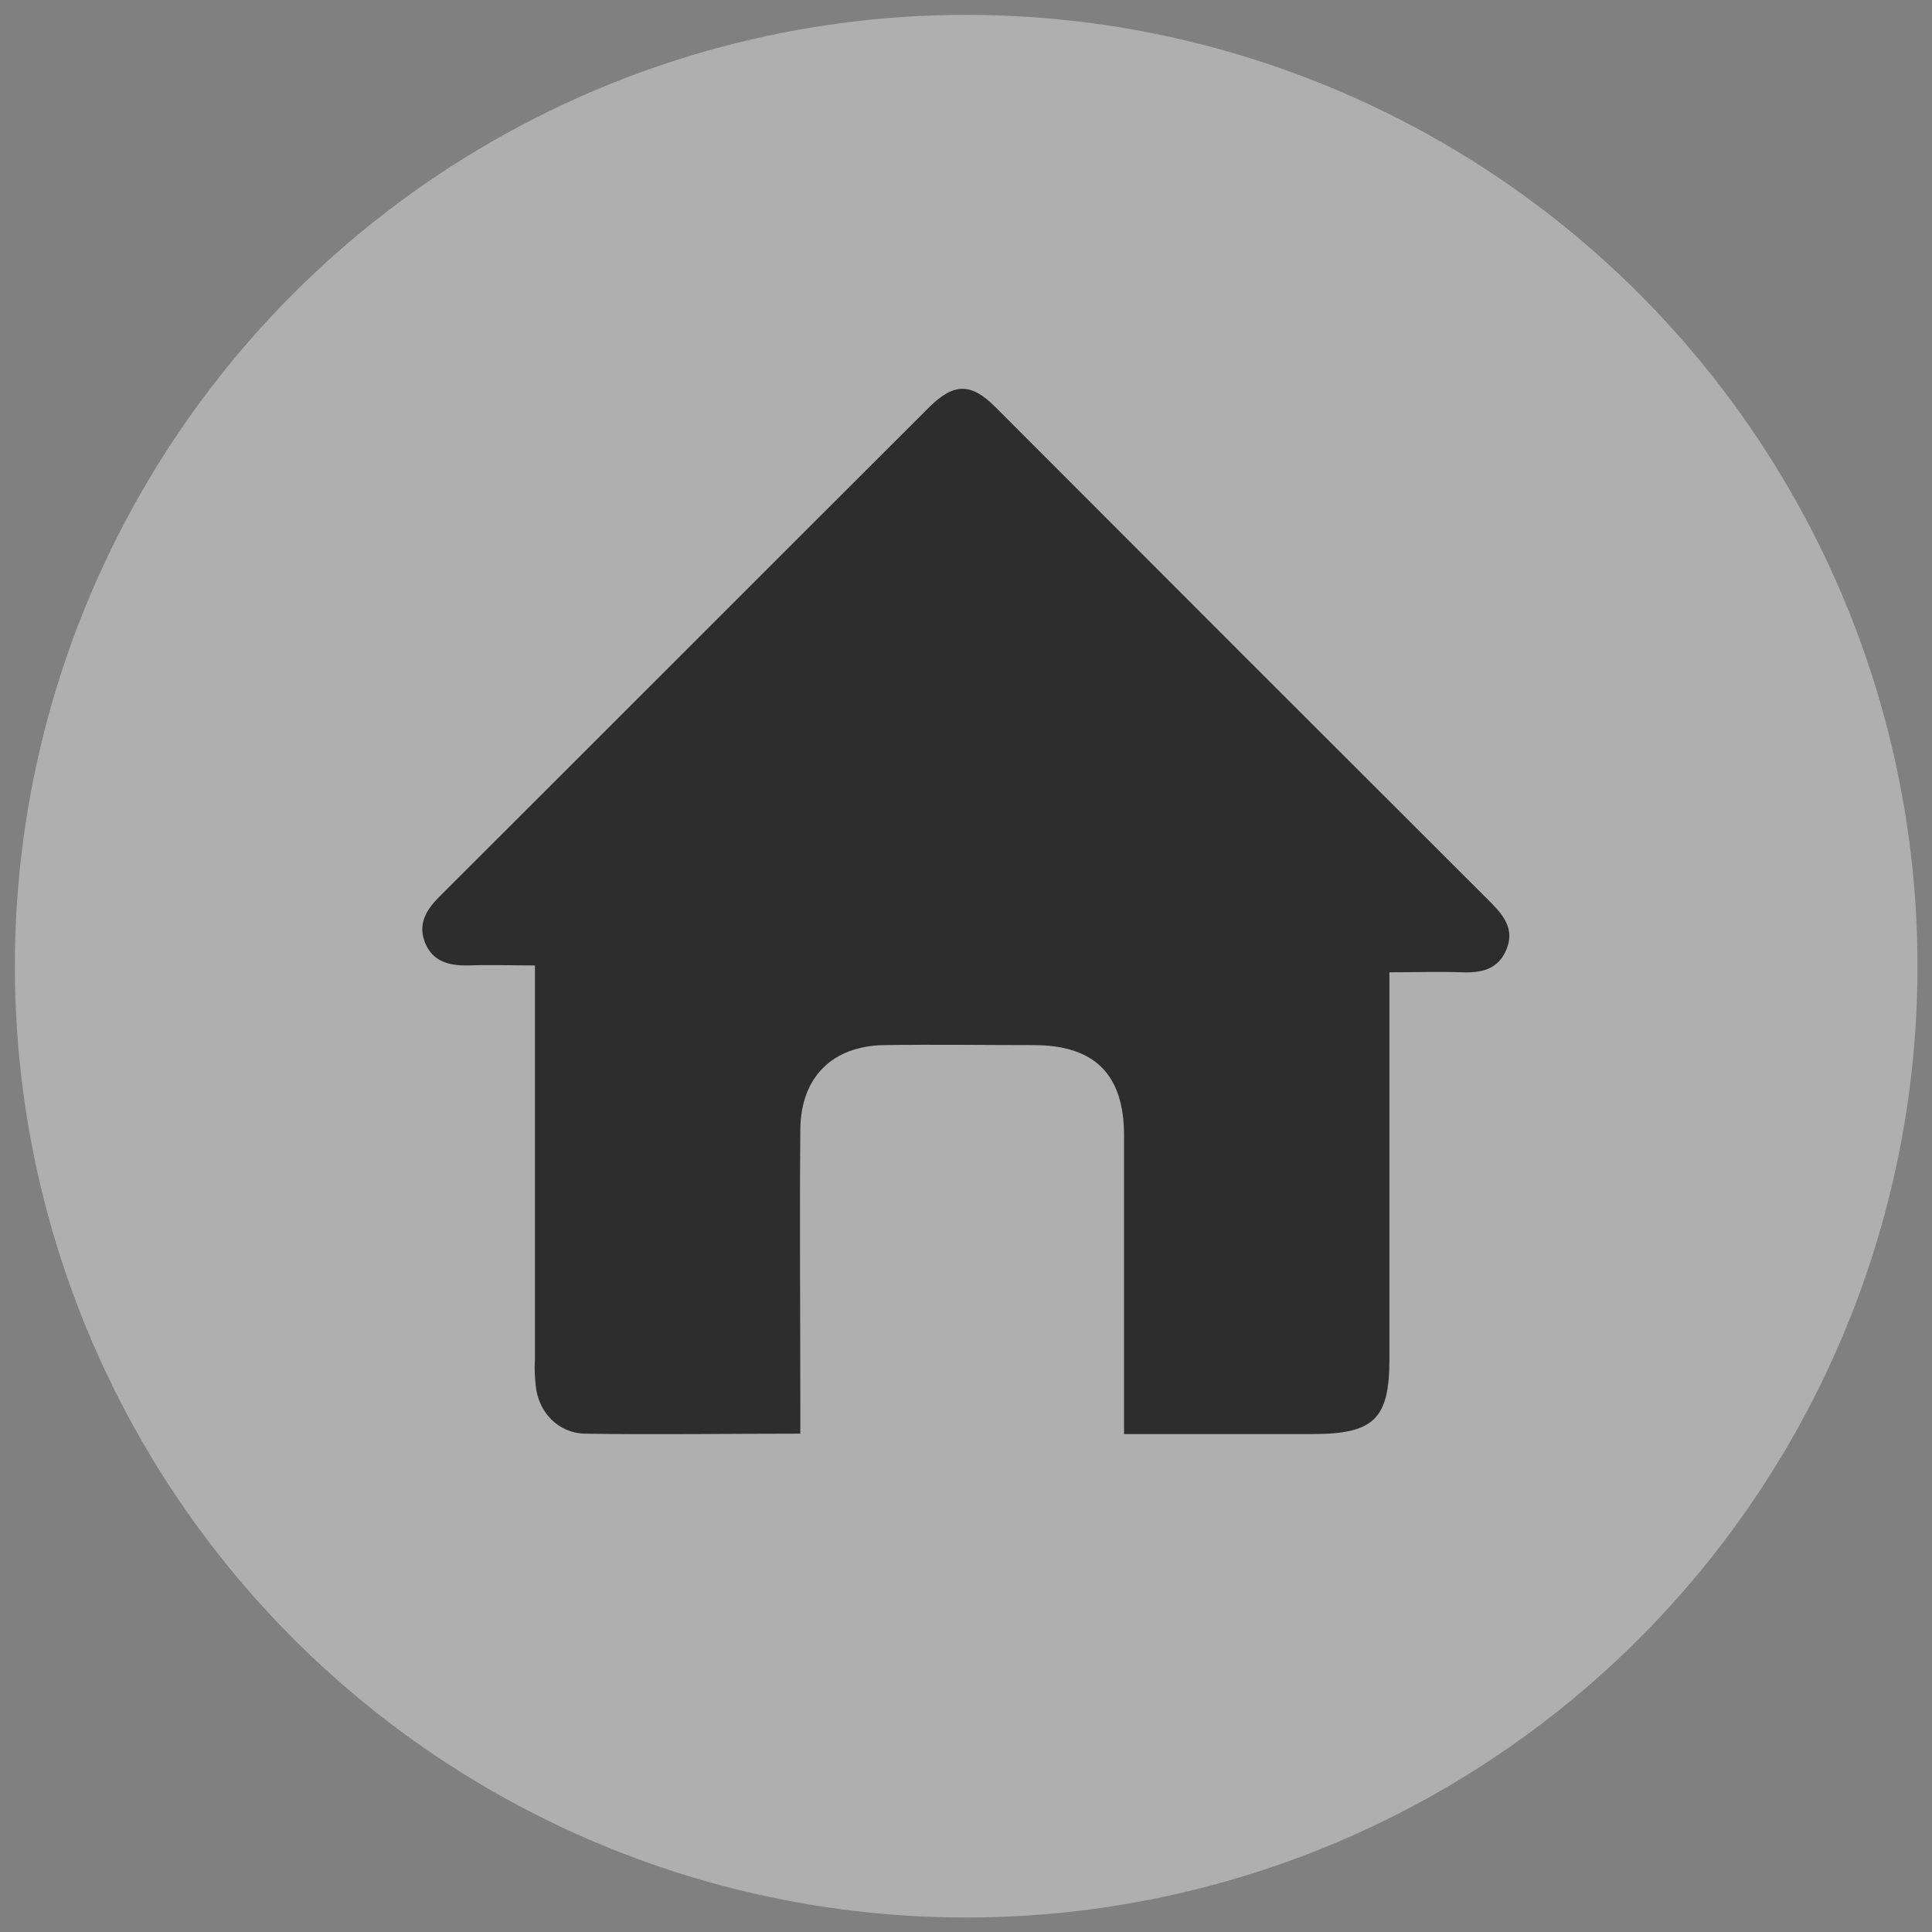 <?xml version="1.0" encoding="utf-8"?>
<!-- Generator: Adobe Illustrator 23.0.2, SVG Export Plug-In . SVG Version: 6.00 Build 0)  -->
<svg version="1.1" id="Layer_1" xmlns="http://www.w3.org/2000/svg" xmlns:xlink="http://www.w3.org/1999/xlink" x="0px" y="0px"
	 viewBox="0 0 506.7 506.7" style="enable-background:new 0 0 506.7 506.7;" xml:space="preserve">
<rect x="0" y="0" width="506.7" height="506.7" fill="#808080" stroke="none"/>
<style type="text/css">
	.st0{opacity:0.37;fill:#FFFFFF;}
	.st1{fill:#2D2D2D;}
</style>
<circle class="st0" cx="253.4" cy="253.4" r="249.5"/>
<title>icon_linked</title>
<path class="st1" d="M209.9,376v-7c0-24.2-0.2-48.8,0-73c0.2-13.5,8.4-21.7,22-21.9c13.1-0.2,26.1,0,39.2,0c16,0,23.7,7.7,23.7,23.7
	c0,24,0,48,0,71.8v6.5c17,0,33.3,0,49.5,0c16.1,0,20.1-4,20.1-19.7c0-31.3,0-62.6,0-93.9V255c6.8,0,12.8-0.2,19,0
	c5.1,0.2,9.5-0.7,11.7-6c2.1-5.1-0.5-8.6-3.9-12.1c-43.5-43.4-86.8-86.7-130.2-130.2c-6.3-6.3-10.8-6.3-17.2,0
	c-42.8,42.7-85.6,85.6-128.5,128.4c-3.5,3.5-5.8,7.2-3.8,12.2c2,4.9,6.3,6,11.3,5.9c5.6-0.2,11.3,0,17.5,0v8.1c0,31.8,0,63.7,0,95.6
	c-0.2,2.1,0,4.4,0.2,6.5c0.7,7,5.9,12.4,12.8,12.6C172,376.3,190.6,376,209.9,376z"/>
</svg>
